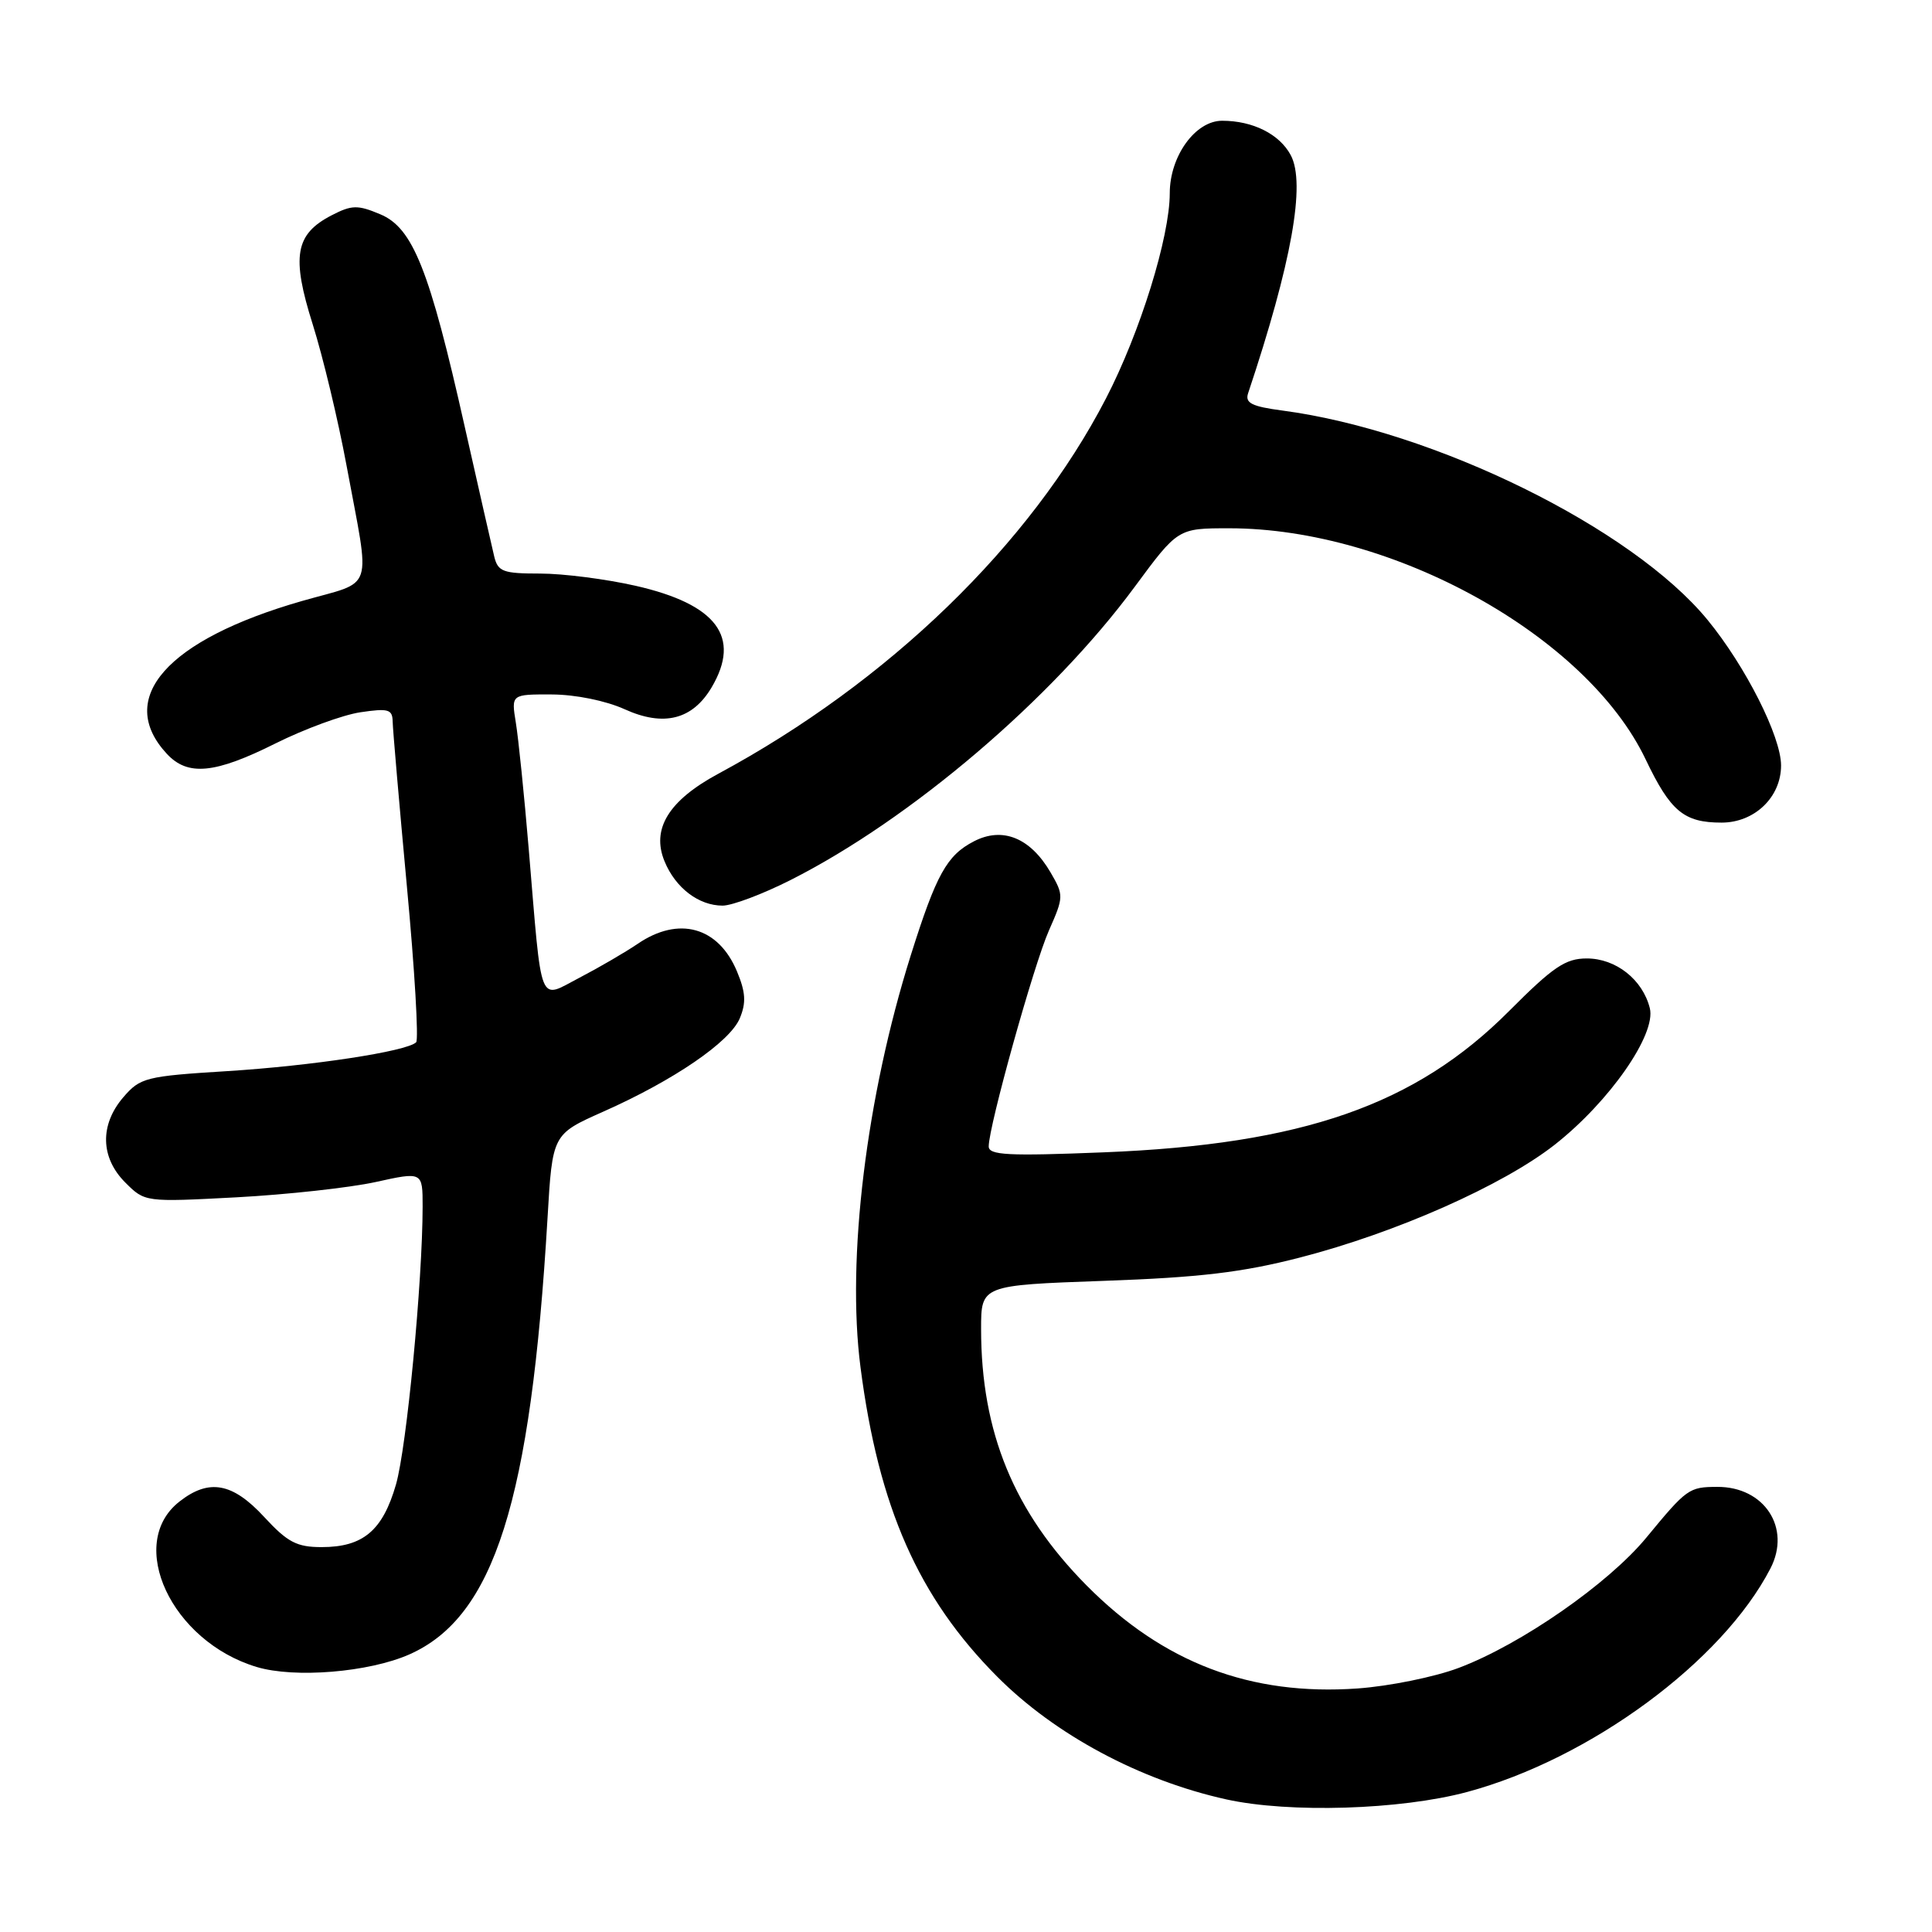 <?xml version="1.0" encoding="UTF-8" standalone="no"?>
<!DOCTYPE svg PUBLIC "-//W3C//DTD SVG 1.1//EN" "http://www.w3.org/Graphics/SVG/1.1/DTD/svg11.dtd" >
<svg xmlns="http://www.w3.org/2000/svg" xmlns:xlink="http://www.w3.org/1999/xlink" version="1.1" viewBox="0 0 256 256">
 <g >
 <path fill="currentColor"
d=" M 194.39 237.45 C 210.71 233.06 228.21 220.17 234.59 207.83 C 237.37 202.46 233.79 196.98 227.53 197.02 C 223.80 197.03 223.50 197.25 218.16 203.73 C 213.11 209.86 201.53 217.90 193.30 221.00 C 190.11 222.21 184.08 223.43 179.89 223.73 C 165.70 224.73 154.15 220.34 143.98 210.08 C 134.36 200.37 130.00 189.78 130.00 176.10 C 130.00 170.30 130.00 170.30 146.25 169.72 C 158.98 169.27 164.61 168.60 172.25 166.63 C 184.98 163.35 199.12 157.08 206.01 151.68 C 213.26 145.98 219.48 137.06 218.61 133.59 C 217.66 129.80 214.12 127.00 210.26 127.00 C 207.44 127.00 205.81 128.10 199.98 133.95 C 187.55 146.43 172.62 151.64 146.25 152.69 C 133.55 153.20 131.00 153.07 131.01 151.90 C 131.02 149.20 136.98 127.83 138.99 123.29 C 140.96 118.84 140.96 118.62 139.21 115.61 C 136.53 111.01 132.85 109.51 129.05 111.48 C 125.46 113.33 124.06 115.86 120.68 126.59 C 114.78 145.34 112.16 166.80 114.02 181.16 C 116.42 199.74 121.70 211.68 132.13 222.16 C 139.79 229.86 151.06 235.90 162.50 238.43 C 170.86 240.27 185.55 239.82 194.39 237.45 Z  M 54.24 219.22 C 65.49 214.24 70.33 198.94 72.55 161.40 C 73.20 150.30 73.20 150.30 79.89 147.32 C 89.27 143.16 96.74 138.05 98.03 134.92 C 98.89 132.86 98.80 131.46 97.65 128.71 C 95.19 122.81 89.94 121.35 84.50 125.06 C 82.85 126.18 79.38 128.20 76.79 129.55 C 71.28 132.41 71.85 133.84 70.06 112.50 C 69.46 105.35 68.69 97.81 68.35 95.75 C 67.74 92.00 67.74 92.00 73.12 92.02 C 76.25 92.03 80.27 92.85 82.75 93.97 C 87.94 96.33 91.76 95.37 94.30 91.07 C 98.23 84.41 94.98 80.07 84.22 77.62 C 80.30 76.73 74.62 76.00 71.57 76.00 C 66.66 76.00 65.98 75.75 65.49 73.75 C 65.19 72.51 63.43 64.75 61.57 56.50 C 56.91 35.72 54.71 30.19 50.38 28.39 C 47.39 27.13 46.61 27.15 43.94 28.53 C 39.10 31.03 38.59 33.97 41.44 42.99 C 42.79 47.27 44.80 55.66 45.91 61.64 C 49.10 78.87 49.76 76.84 40.00 79.64 C 22.10 84.78 15.26 92.53 22.12 99.90 C 24.89 102.87 28.46 102.53 36.50 98.51 C 40.35 96.59 45.41 94.73 47.75 94.38 C 51.46 93.83 52.00 93.98 52.03 95.62 C 52.05 96.65 52.90 106.50 53.92 117.50 C 54.95 128.50 55.49 137.78 55.14 138.11 C 53.89 139.32 41.32 141.23 30.10 141.93 C 19.33 142.60 18.58 142.79 16.35 145.38 C 13.20 149.04 13.30 153.39 16.60 156.69 C 19.20 159.29 19.22 159.29 31.35 158.65 C 38.03 158.29 46.31 157.38 49.75 156.63 C 56.00 155.25 56.00 155.25 56.00 159.87 C 55.99 169.82 53.89 191.76 52.47 196.70 C 50.71 202.81 48.11 205.00 42.62 205.00 C 39.32 205.00 38.10 204.36 35.00 201.00 C 30.81 196.46 27.68 195.89 23.76 198.98 C 16.67 204.55 22.72 217.49 34.00 220.88 C 39.03 222.40 48.88 221.59 54.24 219.22 Z  M 104.77 116.60 C 120.68 108.56 139.37 92.64 150.36 77.75 C 156.08 70.00 156.08 70.00 162.88 70.00 C 184.57 70.00 210.24 84.24 218.05 100.61 C 221.35 107.52 223.13 109.00 228.12 109.00 C 232.49 109.00 236.00 105.63 236.00 101.43 C 236.00 97.60 231.30 88.29 226.26 82.14 C 216.29 69.98 190.09 57.07 169.93 54.40 C 165.85 53.86 164.95 53.40 165.38 52.11 C 171.15 34.84 173.04 24.31 171.03 20.56 C 169.54 17.77 166.01 16.00 161.94 16.00 C 158.39 16.00 155.01 20.68 155.00 25.59 C 155.00 31.41 151.07 44.05 146.56 52.77 C 136.54 72.16 117.70 90.40 95.17 102.53 C 88.59 106.08 86.28 109.85 88.06 114.14 C 89.51 117.66 92.59 120.00 95.75 120.00 C 97.01 120.00 101.08 118.47 104.77 116.60 Z "/>
</g>
</svg>